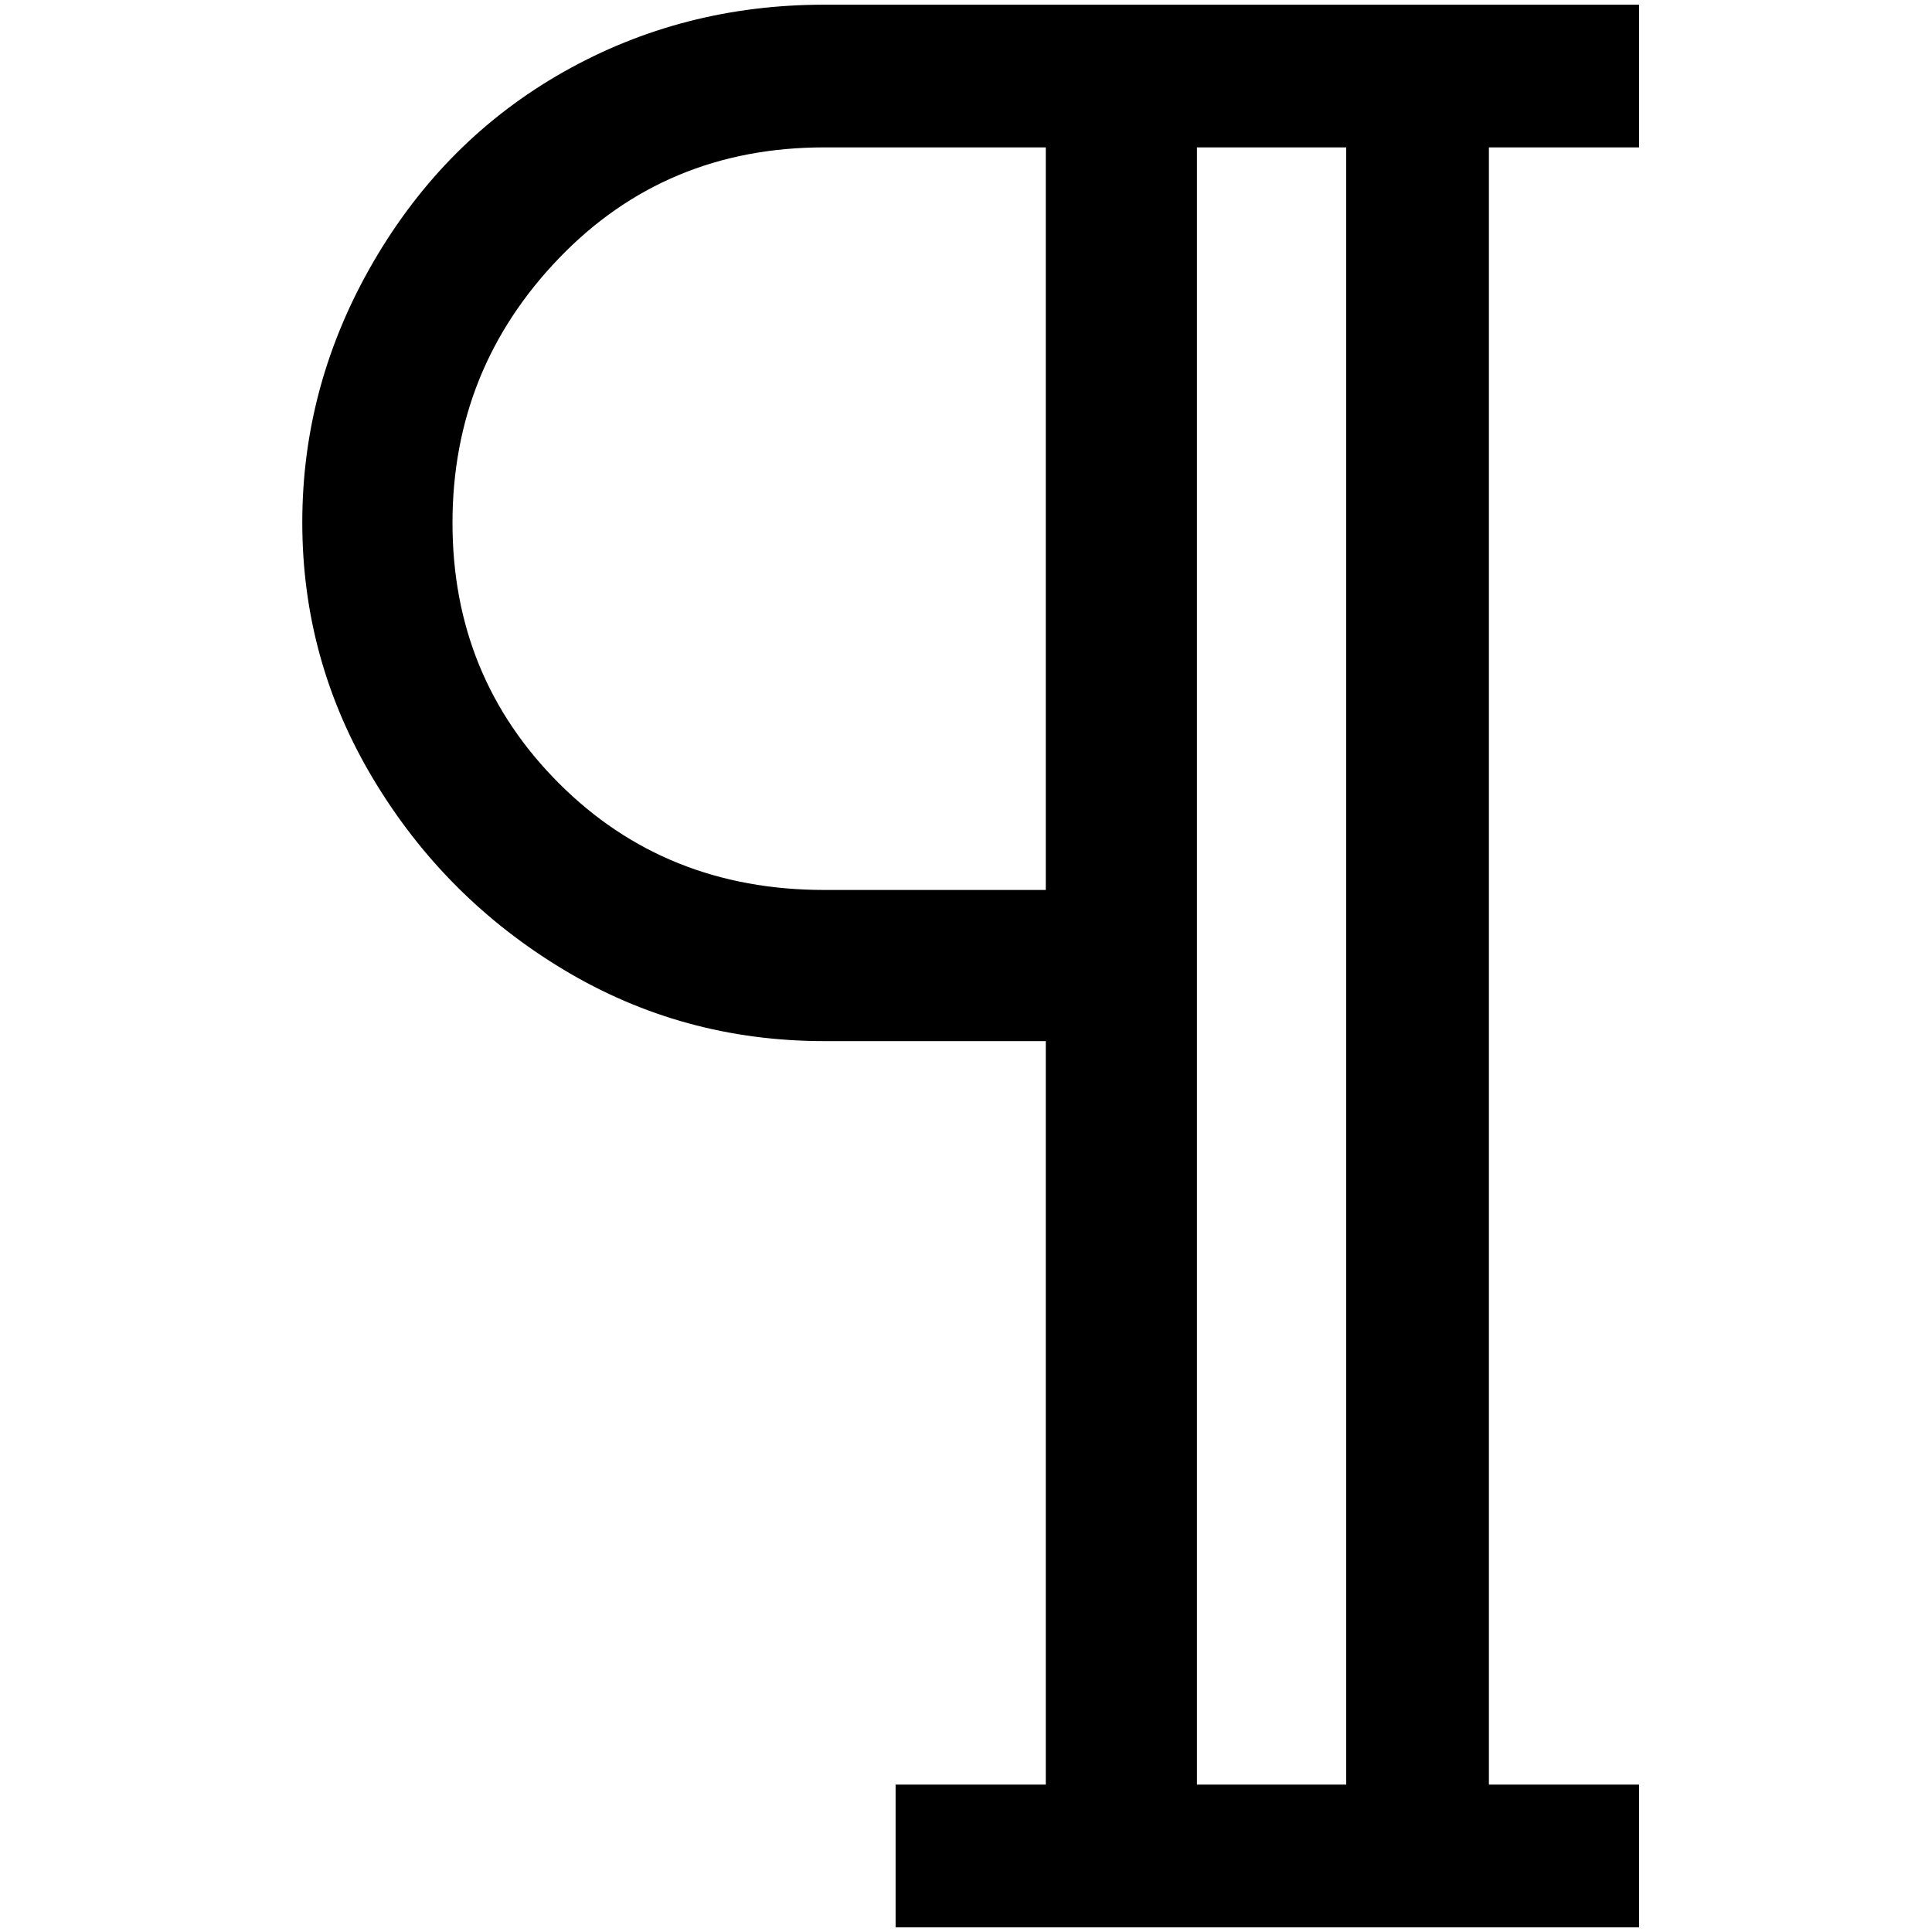 <?xml version="1.0" standalone="no"?>
<!DOCTYPE svg PUBLIC "-//W3C//DTD SVG 1.1//EN" "http://www.w3.org/Graphics/SVG/1.1/DTD/svg11.dtd" >
<svg xmlns="http://www.w3.org/2000/svg" xmlns:xlink="http://www.w3.org/1999/xlink" version="1.1" width="2048" height="2048" viewBox="-10 0 2058 2048">
   <path fill="currentColor"
d="M1736 152v-152h-868q-151 0 -277.5 71.5t-202.5 202t-76 278t76 274t202.5 202.5t277.5 76h236v792h-160v152h792v-152h-160v-1744h160zM1104 943h-236q-169 0 -282.5 -113.5t-113.5 -277.5t113.5 -282t282.5 -118h236v791zM1424 1896h-159v-1744h159v1744z" />
</svg>
